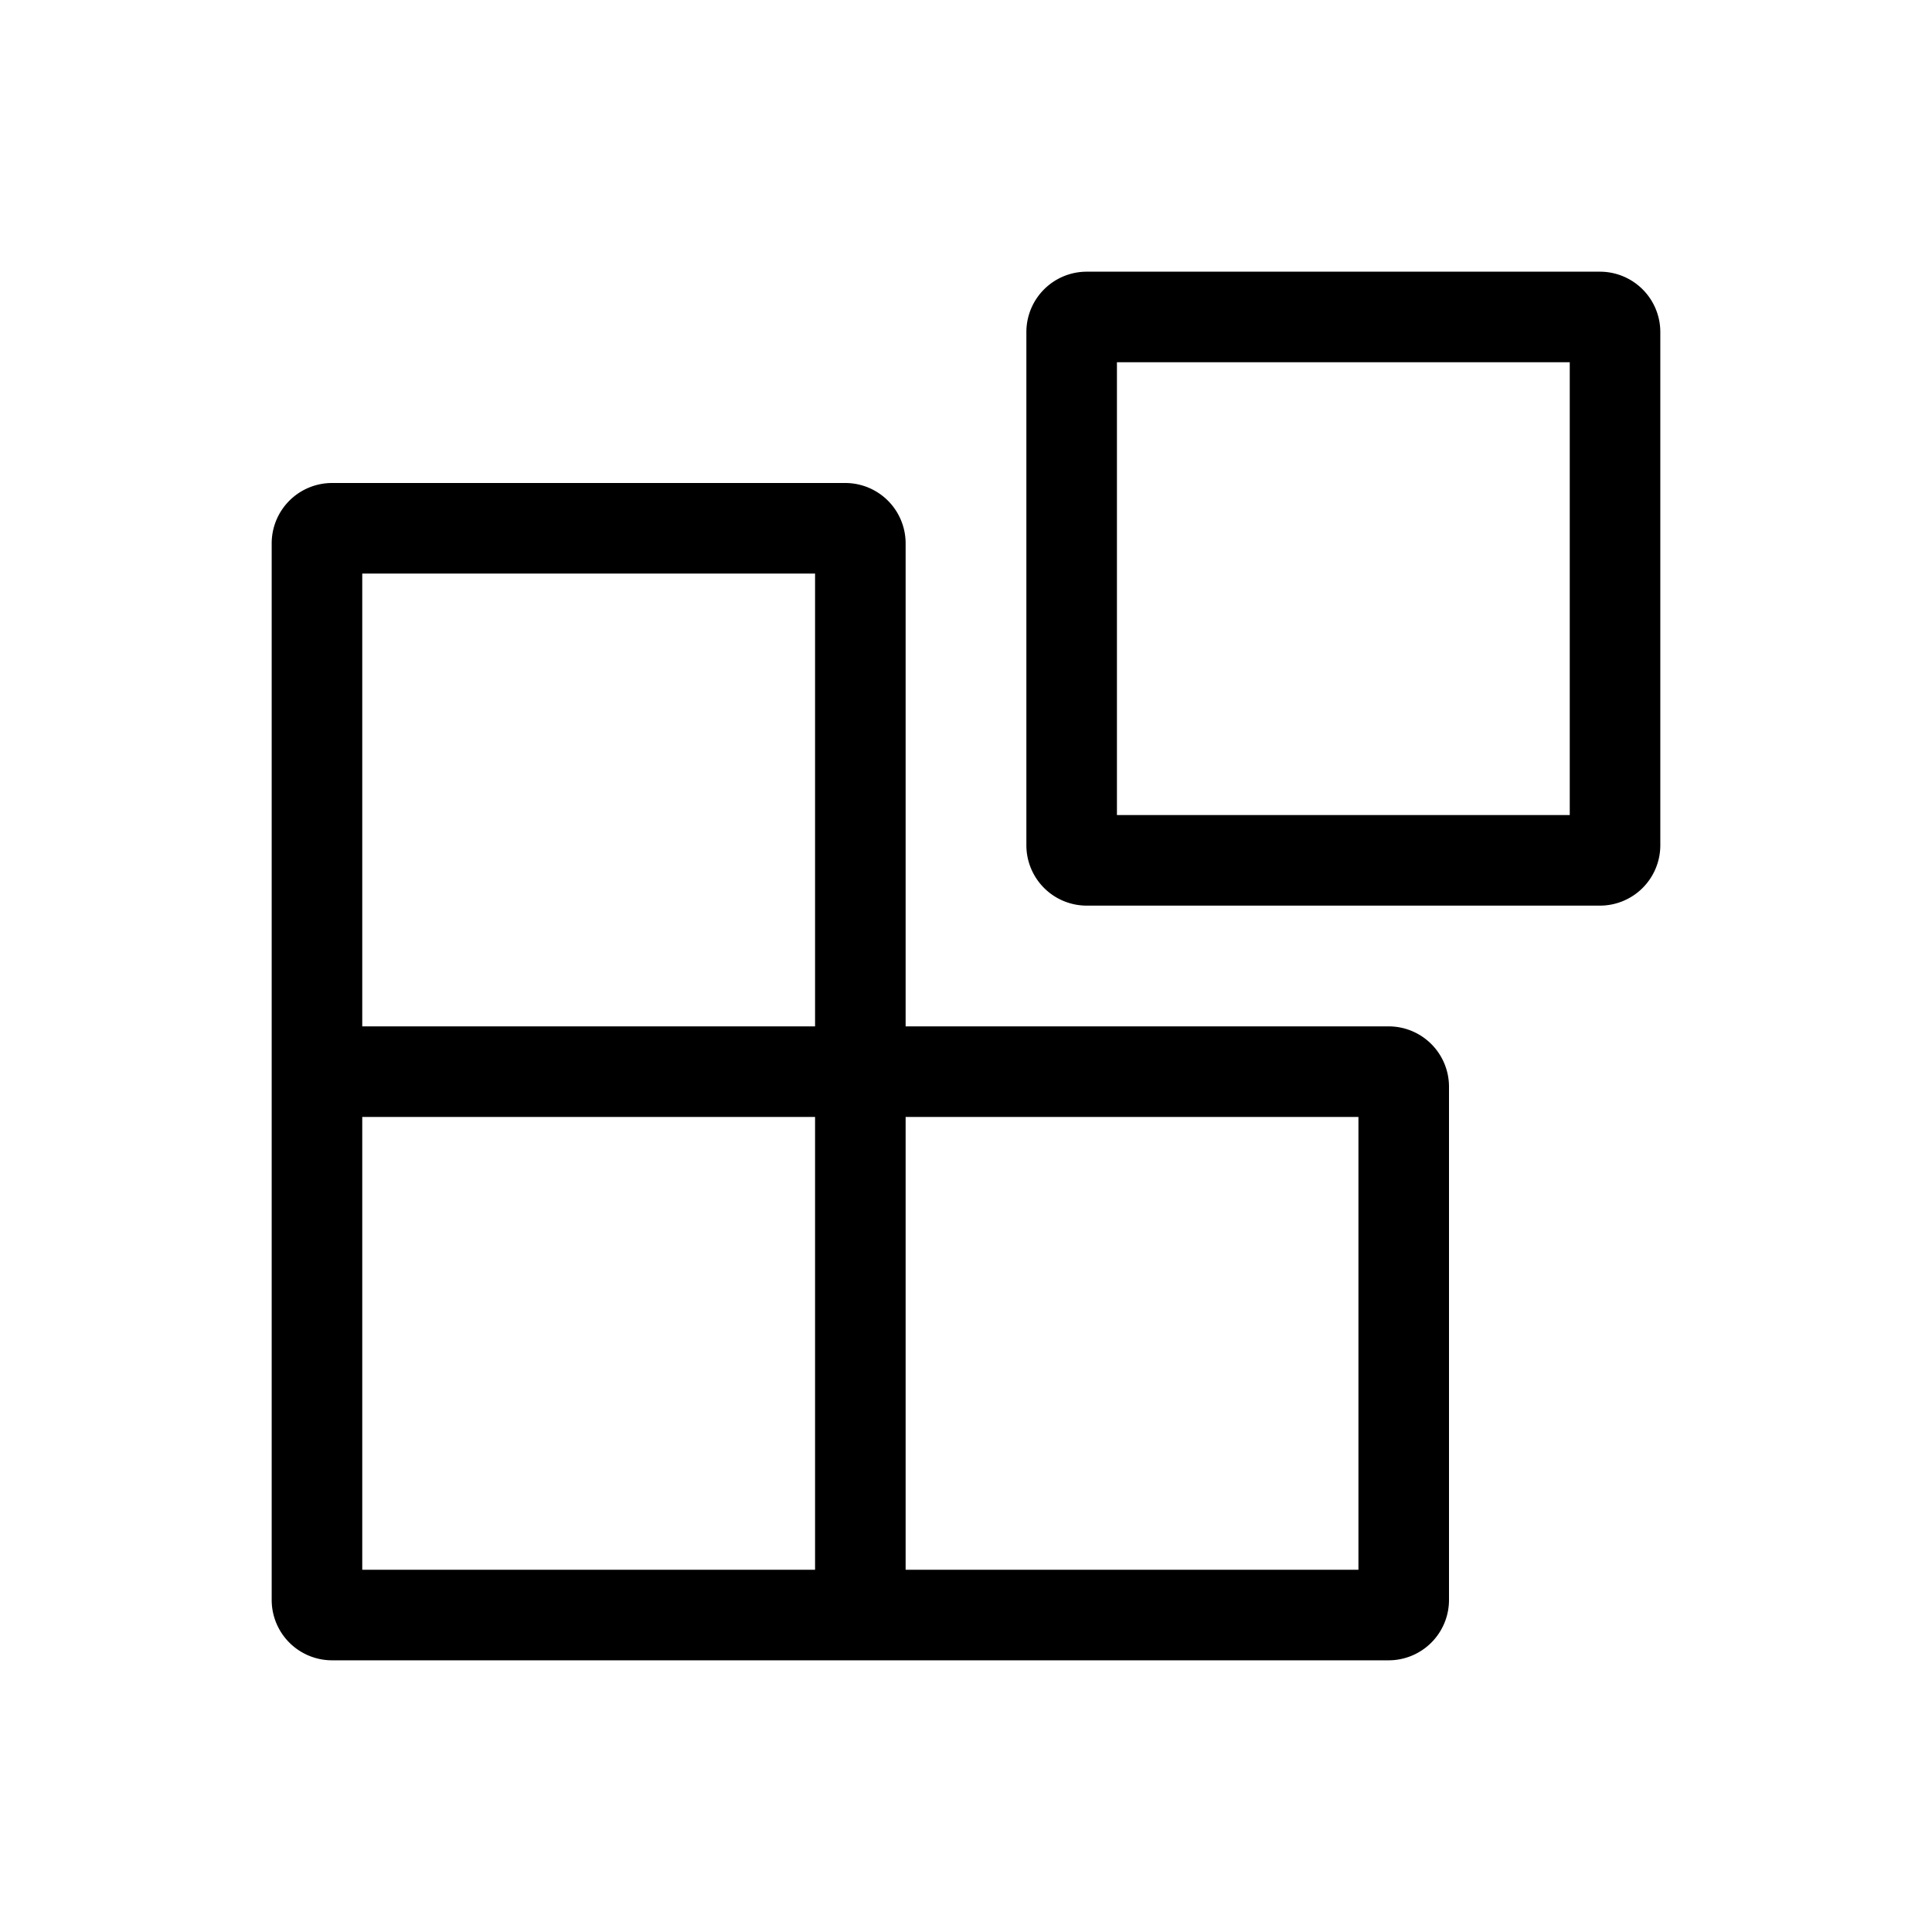 <svg xmlns="http://www.w3.org/2000/svg" viewBox="0 0 64 64"><defs></defs><g id="Icon"><path  d="M46,34H30V18a2,2,0,0,0-2-2H11a2,2,0,0,0-2,2V53a2,2,0,0,0,2,2H46a2,2,0,0,0,2-2V36A2,2,0,0,0,46,34ZM12,19H27V34H12ZM27,52H12V37H27Zm18,0H30V37H45Z"/><path  d="M53,9H36a2,2,0,0,0-2,2V28a2,2,0,0,0,2,2H53a2,2,0,0,0,2-2V11A2,2,0,0,0,53,9ZM52,27H37V12H52Z"/></g></svg>